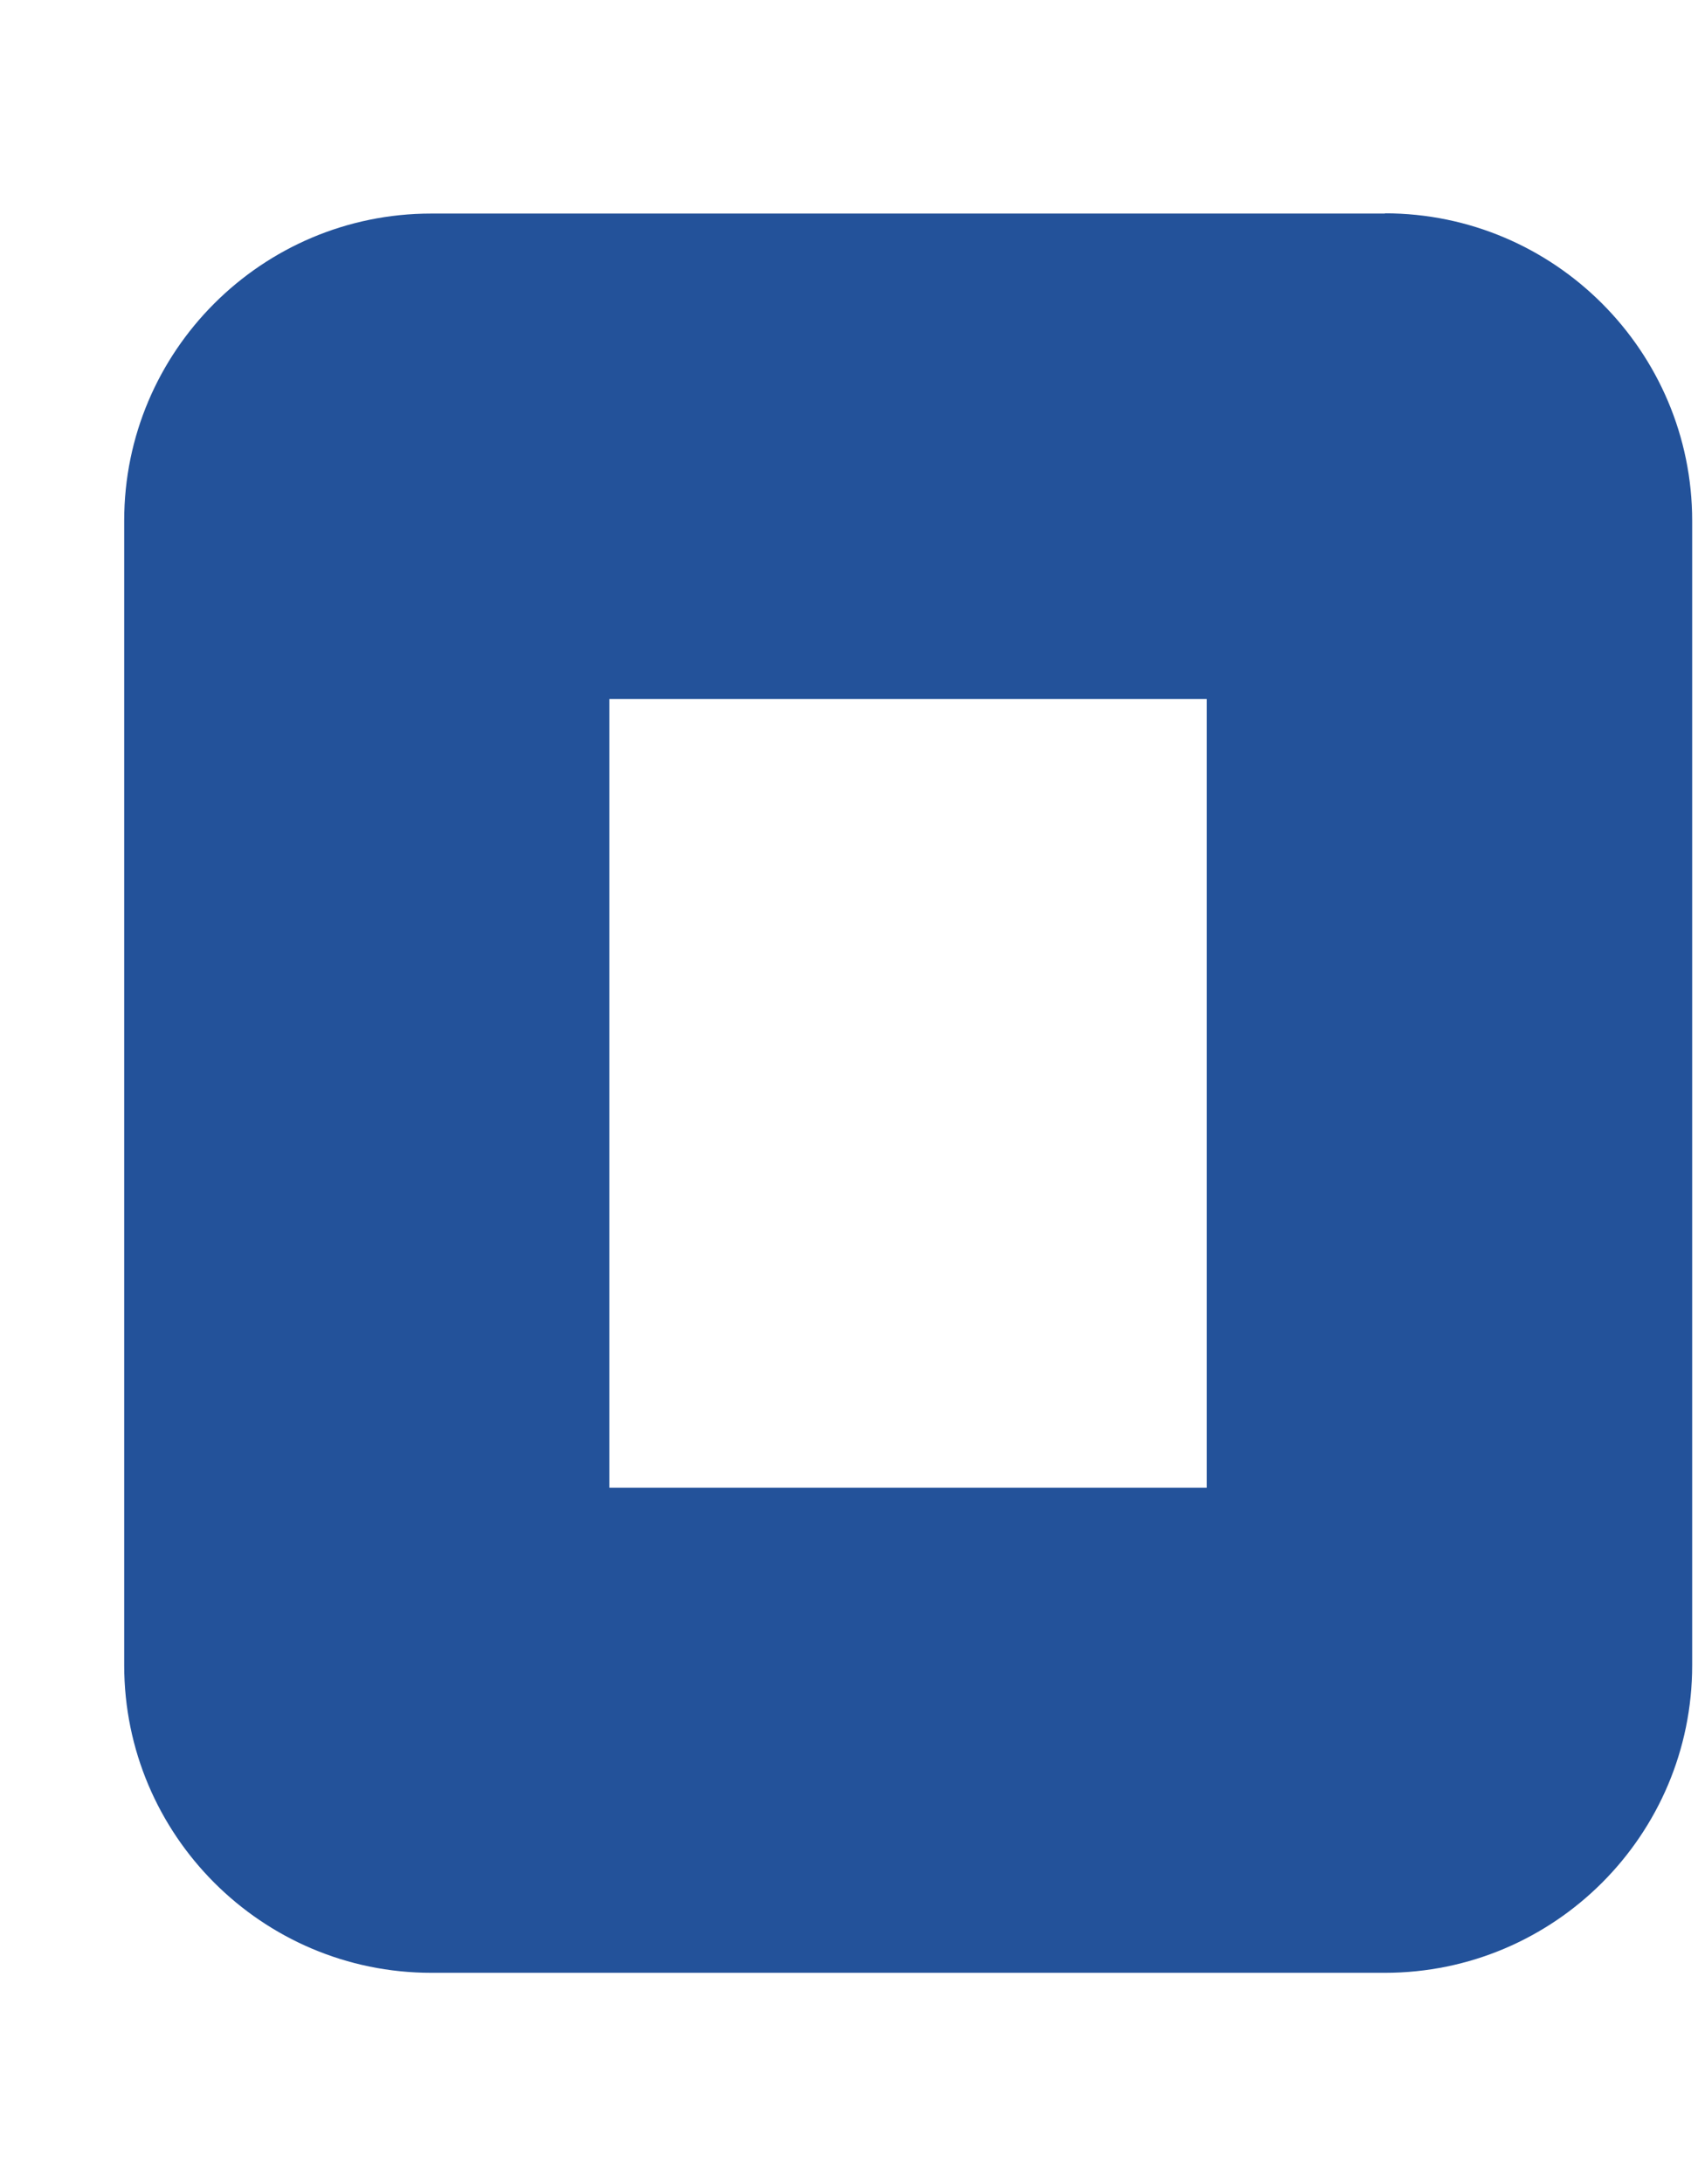 <svg width="7" height="9" fill="none" xmlns="http://www.w3.org/2000/svg"><path d="M5.71.88H1.777C1.08.88.512 1.447.512 2.145v4.717c0 .699.568 1.267 1.266 1.267h3.931c.699 0 1.267-.568 1.267-1.267V2.146c0-.698-.568-1.267-1.267-1.267zm-.735 5.25H2.512V2.88h2.463v3.25z" fill="#23529A"/></svg>